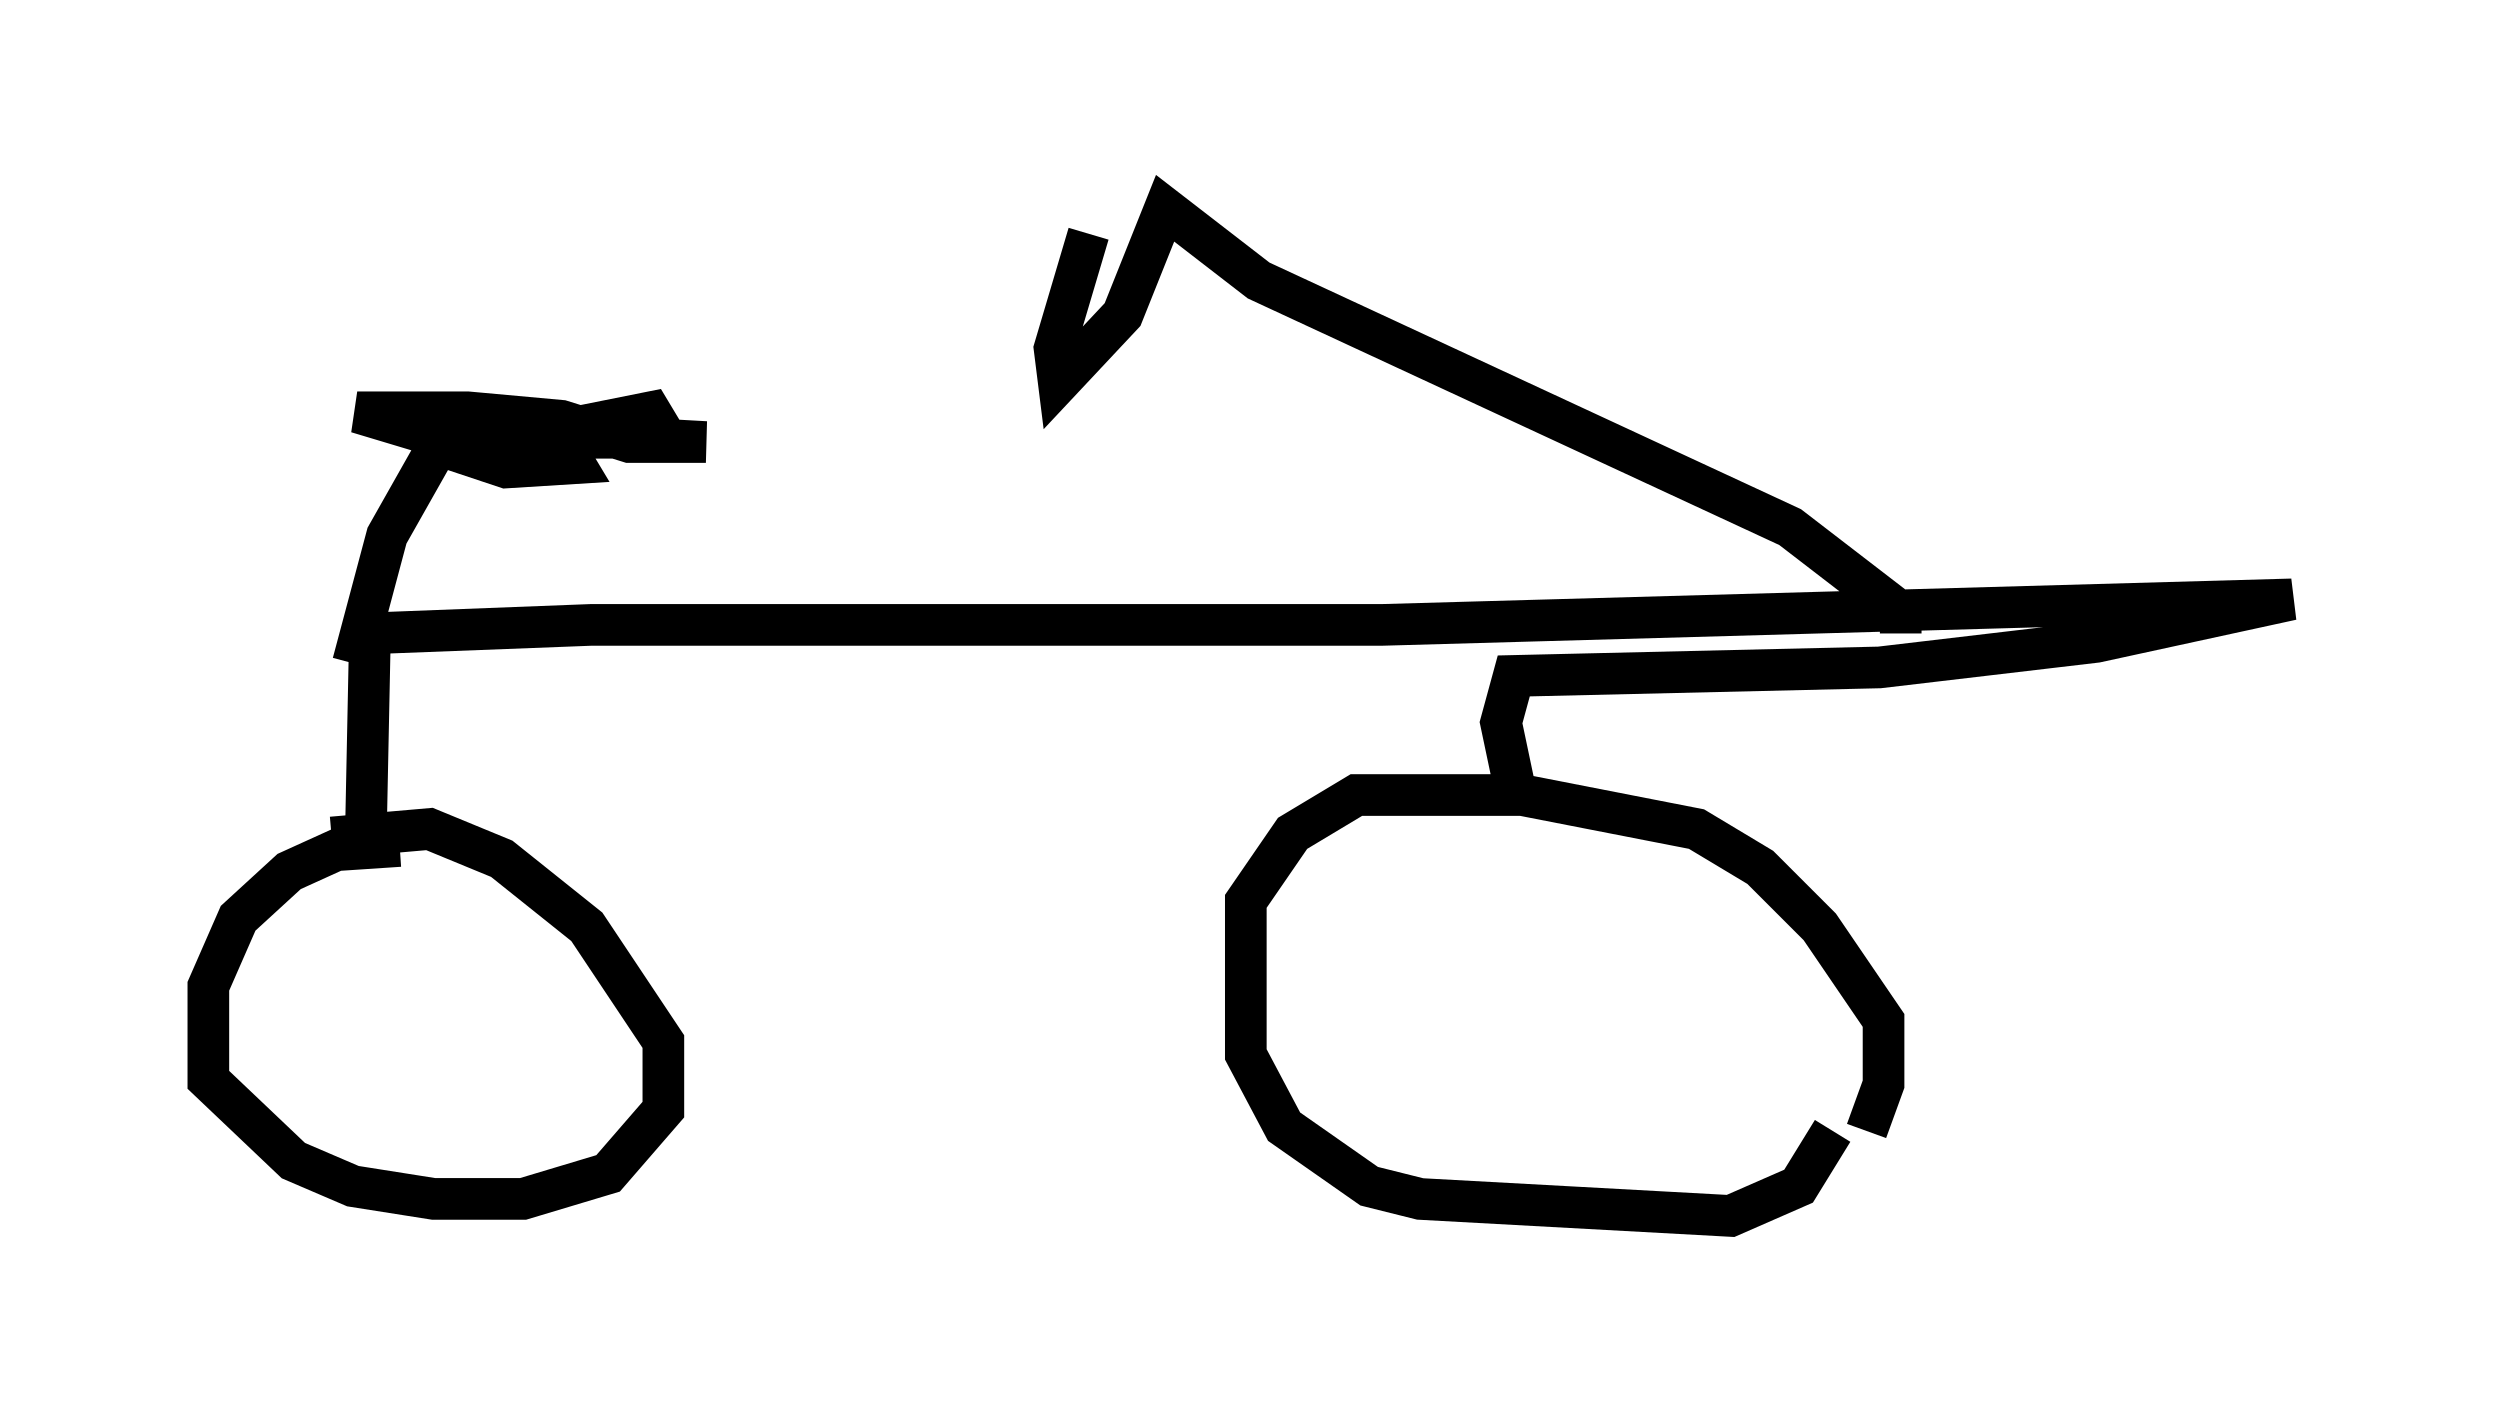 <?xml version="1.0" encoding="utf-8" ?>
<svg baseProfile="full" height="34.194" version="1.1" width="60.021" xmlns="http://www.w3.org/2000/svg" xmlns:ev="http://www.w3.org/2001/xml-events" xmlns:xlink="http://www.w3.org/1999/xlink"><defs /><rect fill="white" height="34.194" width="60.021" x="0" y="0" /><path d="M42.567, 28.786 m2.246, -1.633 l0.408, -1.123 0.0, -1.531 l-1.531, -2.246 -1.429, -1.429 l-1.531, -0.919 -4.185, -0.817 l-3.981, 0.0 -1.531, 0.919 l-1.123, 1.633 0.0, 3.675 l0.919, 1.735 2.042, 1.429 l1.225, 0.306 7.452, 0.408 l1.633, -0.715 0.817, -1.327 m-34.402, -6.84 l-1.531, 0.102 -1.123, 0.51 l-1.225, 1.123 -0.715, 1.633 l0.0, 2.246 2.042, 1.94 l1.429, 0.613 1.94, 0.306 l2.144, 0.0 2.042, -0.613 l1.327, -1.531 0.0, -1.633 l-1.838, -2.756 -2.042, -1.633 l-1.735, -0.715 -2.348, 0.204 m0.817, 0.102 l0.102, -5.002 5.308, -0.204 l18.988, 0.0 21.846, -0.613 l-4.696, 1.021 -5.206, 0.613 l-8.779, 0.204 -0.306, 1.123 l0.408, 1.94 m9.188, -4.083 l0.0, -0.51 -2.654, -2.042 l-12.761, -5.921 -2.246, -1.735 l-1.021, 2.552 -1.531, 1.633 l-0.102, -0.817 0.817, -2.756 m-17.661, 10.311 l0.817, -3.063 1.327, -2.348 l-2.042, -0.613 2.654, 0.0 l2.246, 0.204 1.633, 0.51 l1.838, 0.0 -3.675, -0.204 l-1.735, 0.306 4.083, -0.817 l0.306, 0.51 -1.021, 0.102 l-2.246, 0.0 -2.552, -0.613 l3.369, 0.715 0.306, 0.51 l-1.633, 0.102 -1.531, -0.51 l3.063, -0.51 -1.531, 0.51 " fill="none" stroke="black" stroke-width="1" /></svg>